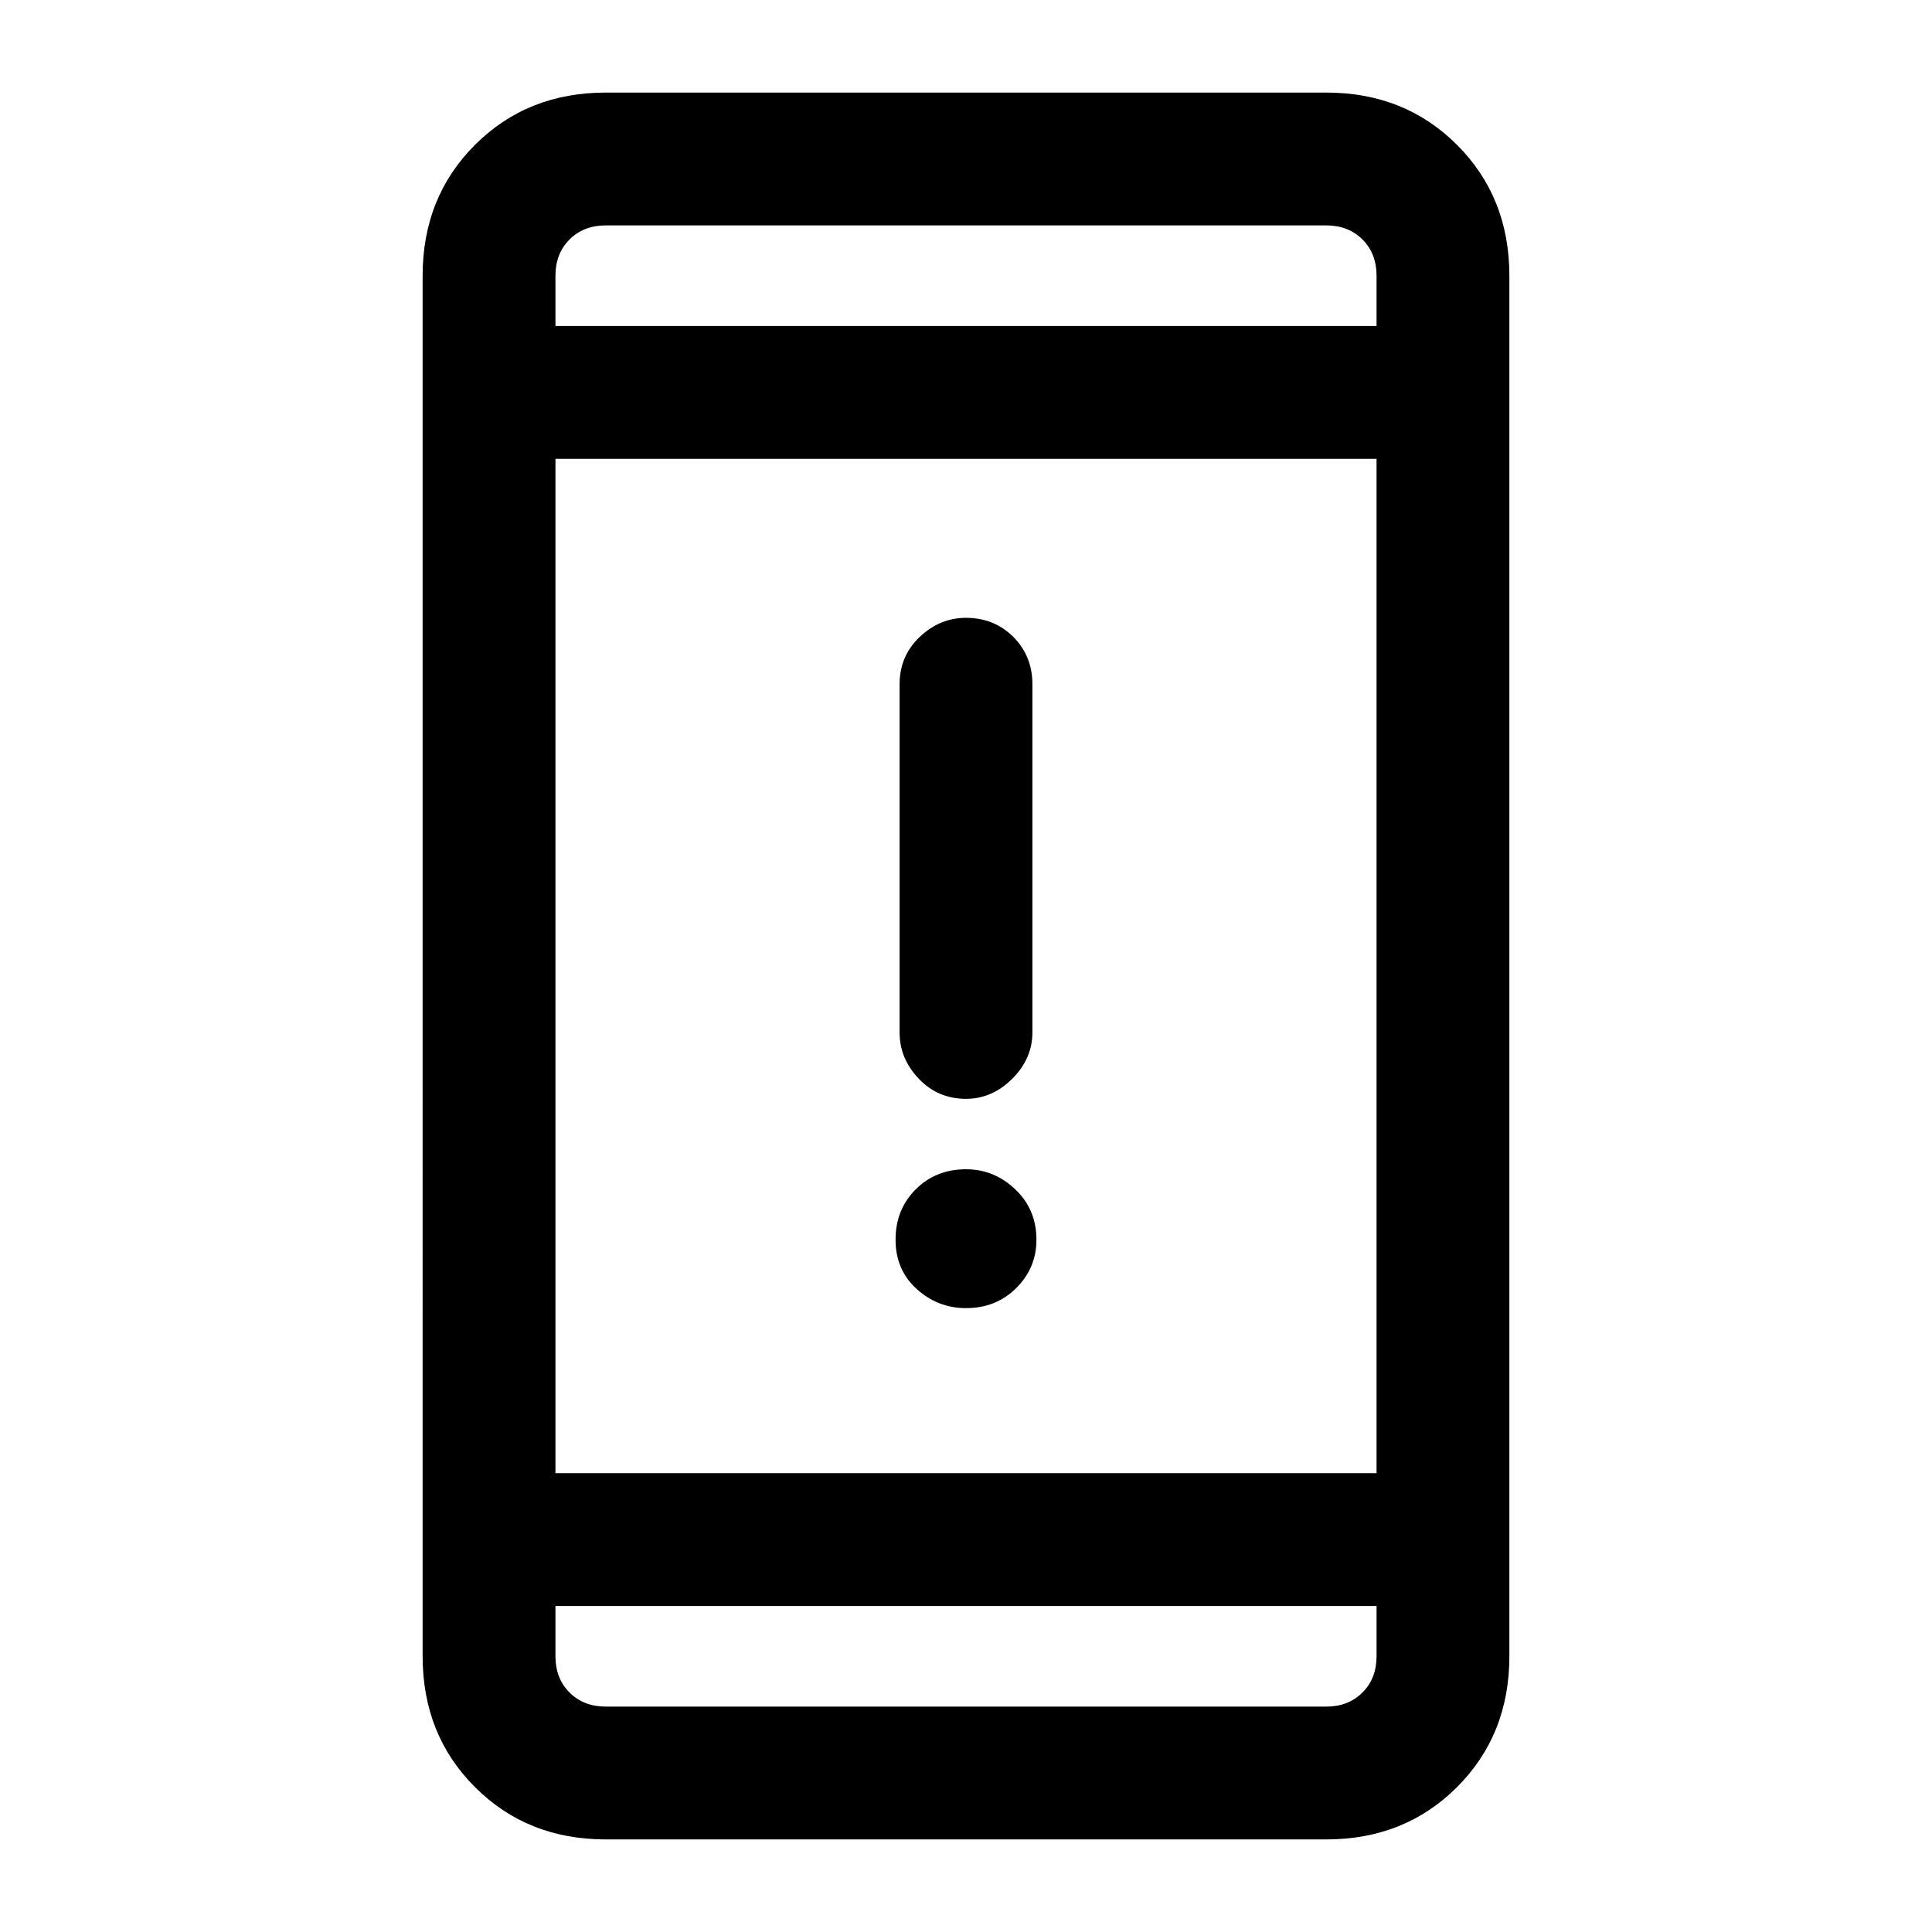 <svg xmlns="http://www.w3.org/2000/svg" height="24" width="24"><path d="M12 13.65q-.35 0-.587-.25-.238-.25-.238-.575V8.5q0-.35.25-.588.25-.237.575-.237.35 0 .588.237.237.238.237.588v4.325q0 .325-.25.575-.25.25-.575.25Zm0 2.6q-.35 0-.613-.238-.262-.237-.262-.612t.25-.625q.25-.25.625-.25.35 0 .613.25.262.25.262.625 0 .35-.25.6t-.625.25Zm-4.475 6.6q-.975 0-1.625-.65t-.65-1.625V3.425q0-.975.65-1.625t1.625-.65h8.95q.975 0 1.625.65t.65 1.625v17.15q0 .975-.65 1.625t-1.625.65ZM6.9 18.3h10.2V5.7H6.9Zm0 1.65v.625q0 .275.175.45t.45.175h8.95q.275 0 .45-.175t.175-.45v-.625Zm0-15.9h10.2v-.625q0-.275-.175-.45t-.45-.175h-8.95q-.275 0-.45.175t-.175.45Zm0-1.25v1.25V2.8Zm0 18.4v-1.25 1.25Z"/></svg>